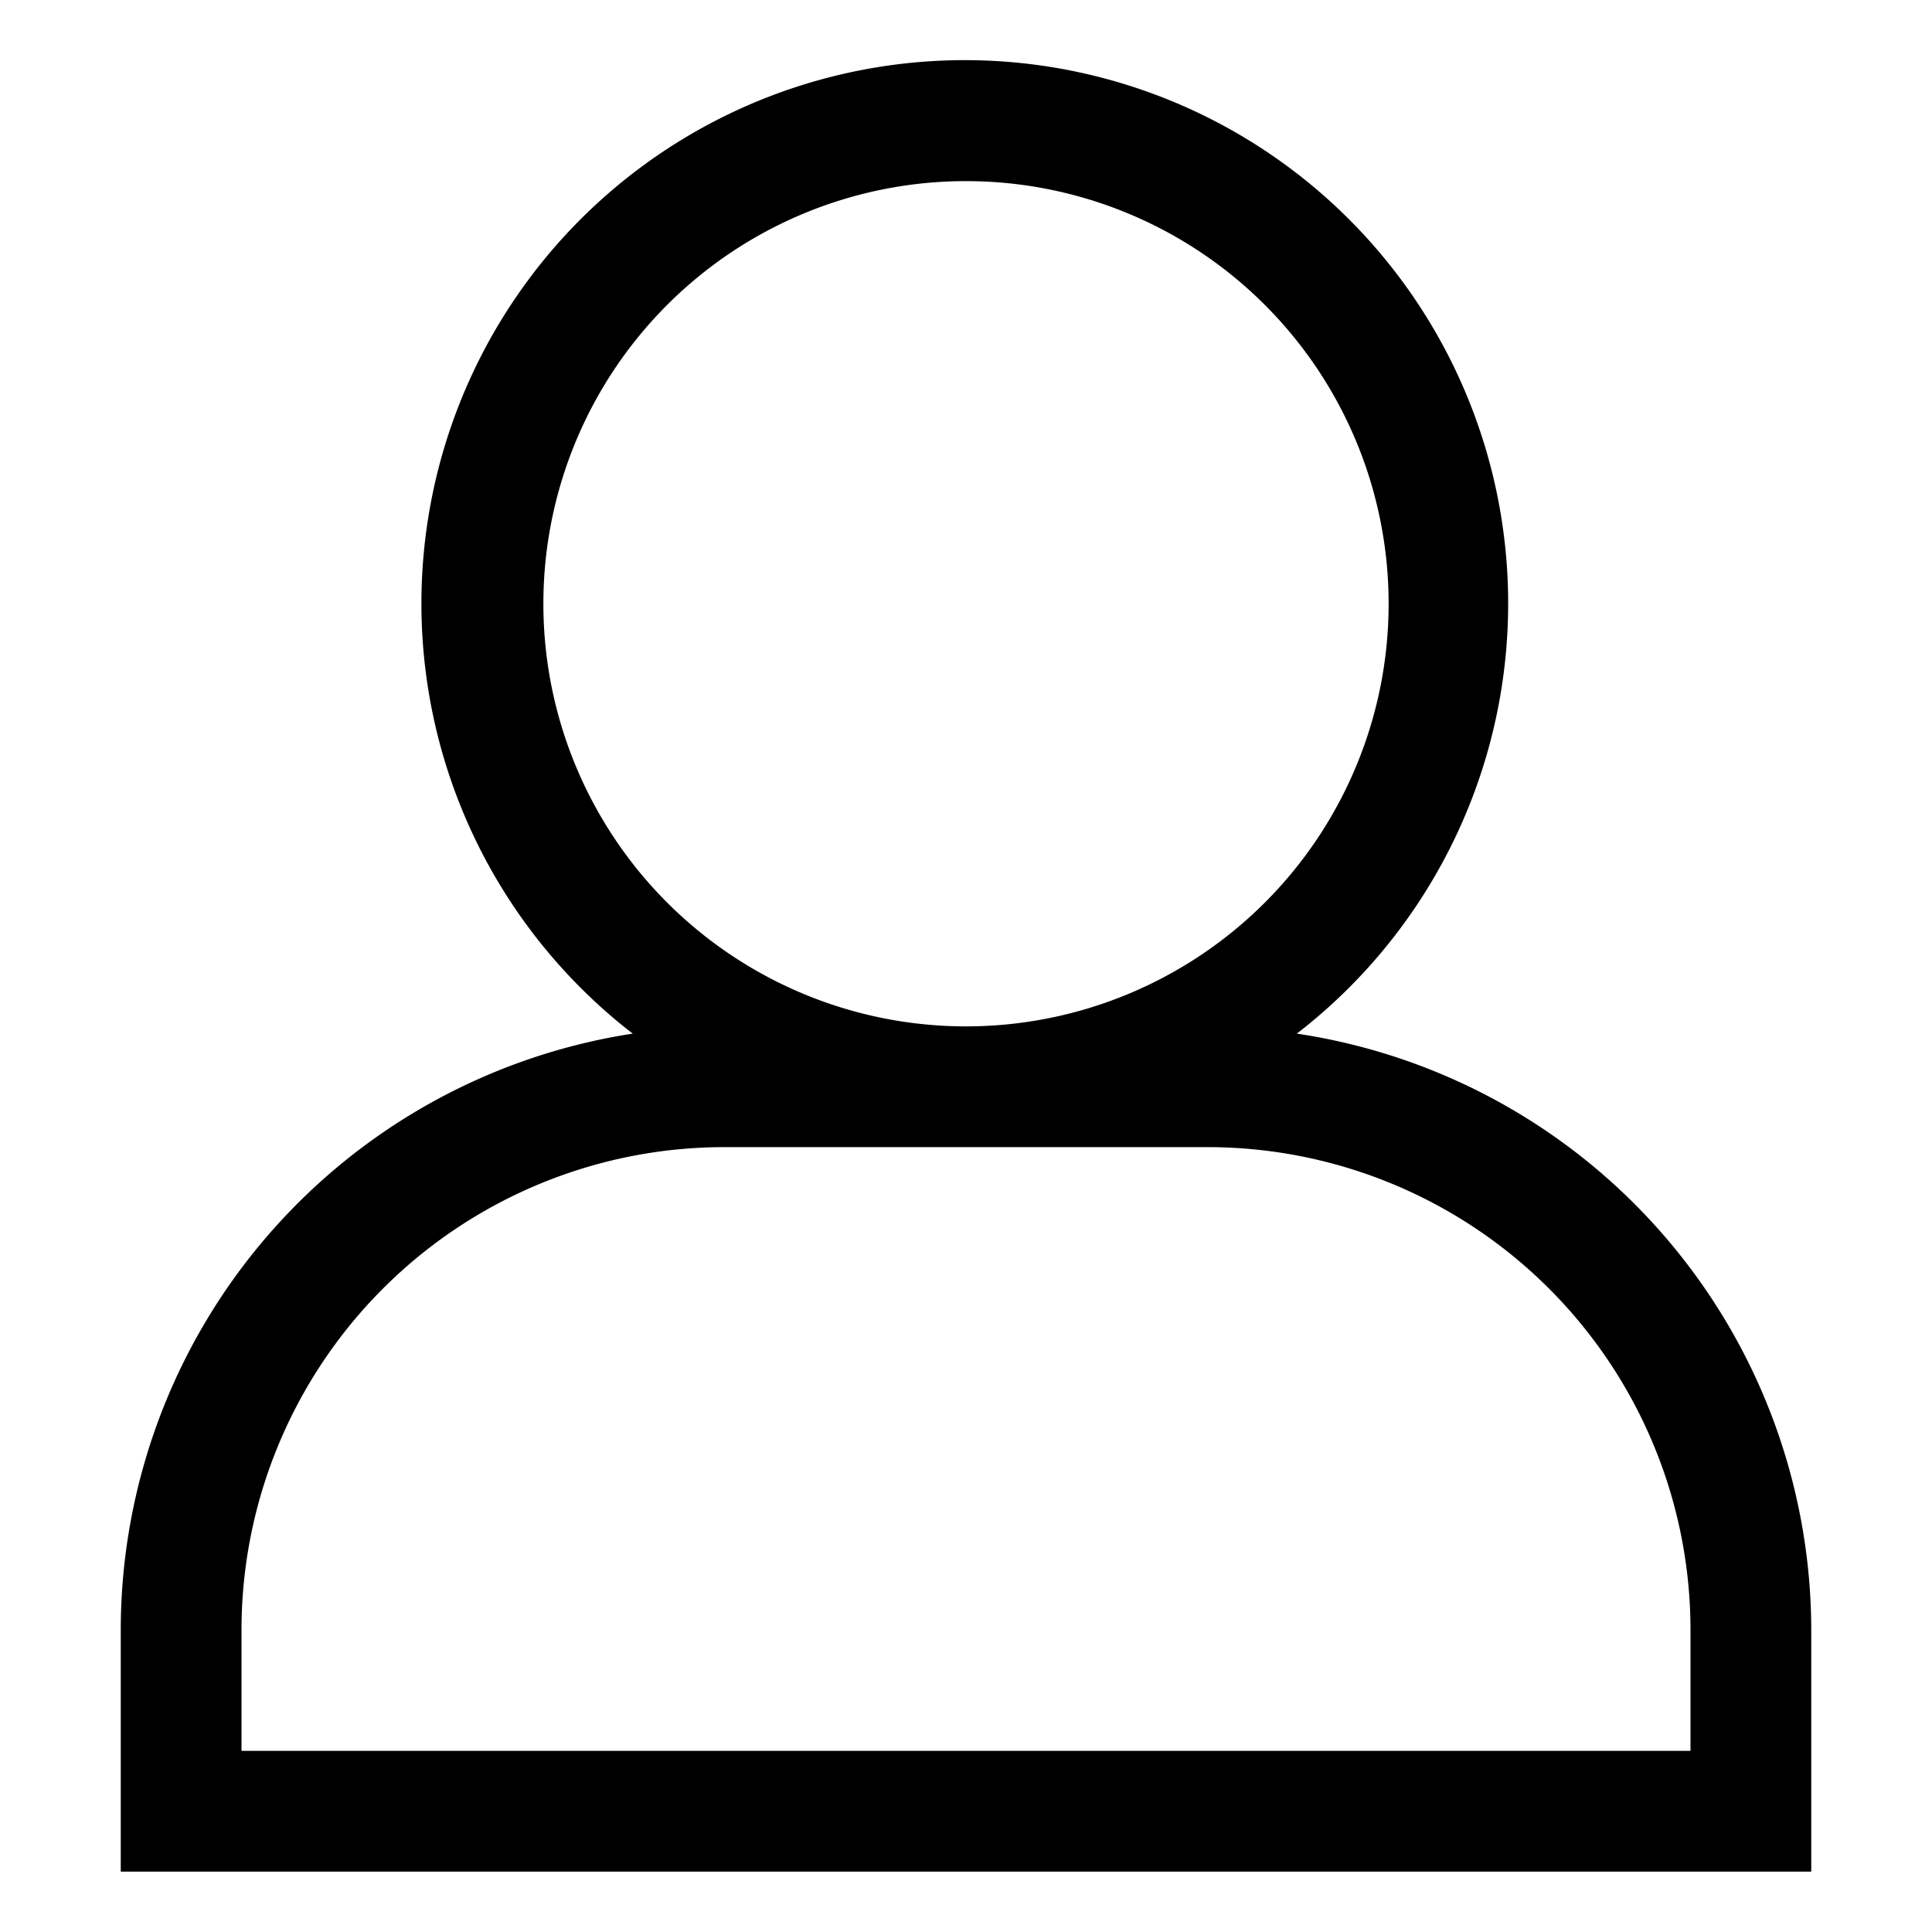 <svg id="Layer_1" data-name="Layer 1" xmlns="http://www.w3.org/2000/svg" viewBox="0 0 32 32"><path d="M21.48,17.12a9,9,0,1,0-11,0A10,10,0,0,0,2,27v4H30V27A10,10,0,0,0,21.48,17.12ZM9,10a7,7,0,1,1,7,7A7,7,0,0,1,9,10ZM28,29H4V27a8,8,0,0,1,8-8h8a8,8,0,0,1,8,8Z"/></svg>